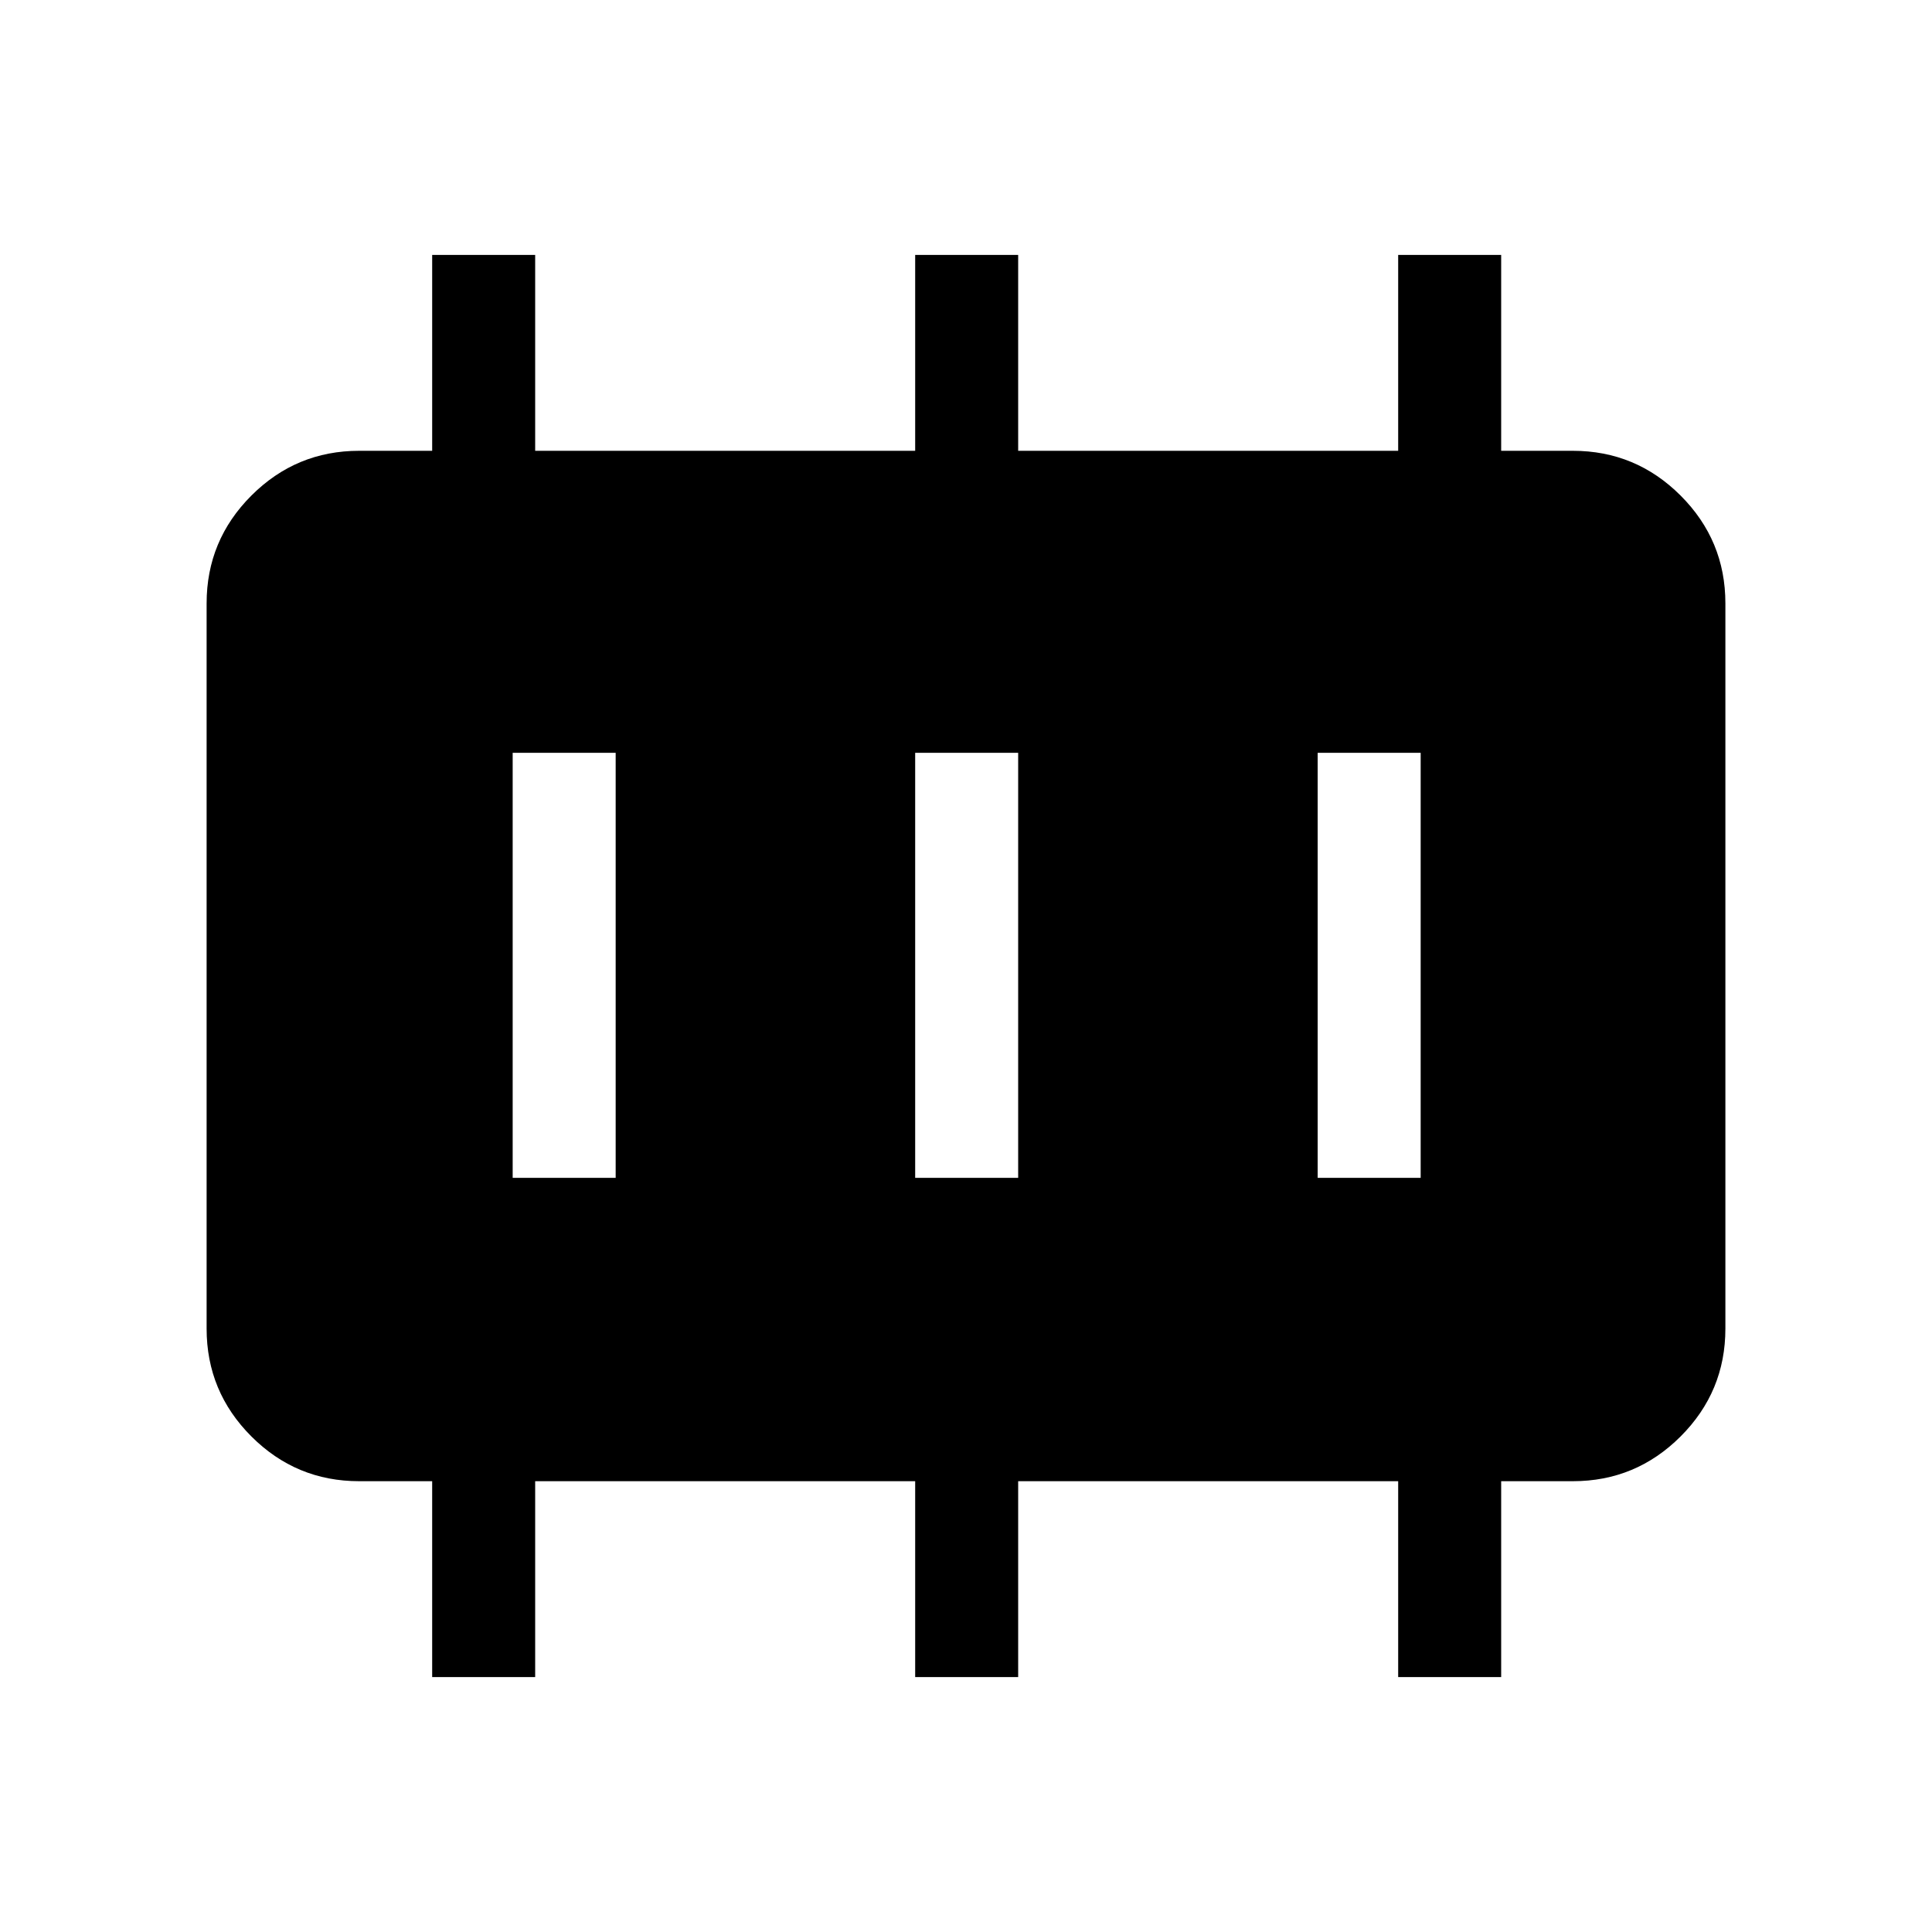 <svg xmlns="http://www.w3.org/2000/svg" height="40" viewBox="0 96 960 960" width="40"><path d="M254.744 681.256h51.179V470.077h-51.179v211.179Zm200 0h51.179V470.077h-51.179v211.179Zm200 0h51.179V470.077h-51.179v211.179Zm-440 248.077V832h-36.283q-31.302 0-53.548-22.246-22.246-22.247-22.246-53.548V395.794q0-31.301 22.246-53.548Q147.159 320 178.461 320h36.283v-97.333h51.179V320h188.821v-97.333h51.179V320h188.821v-97.333h51.179V320h35.616q31.302 0 53.548 22.246 22.246 22.247 22.246 53.548v360.412q0 31.301-22.246 53.548Q812.841 832 781.539 832h-35.616v97.333h-51.179V832H505.923v97.333h-51.179V832H265.923v97.333h-51.179Z"/></svg>